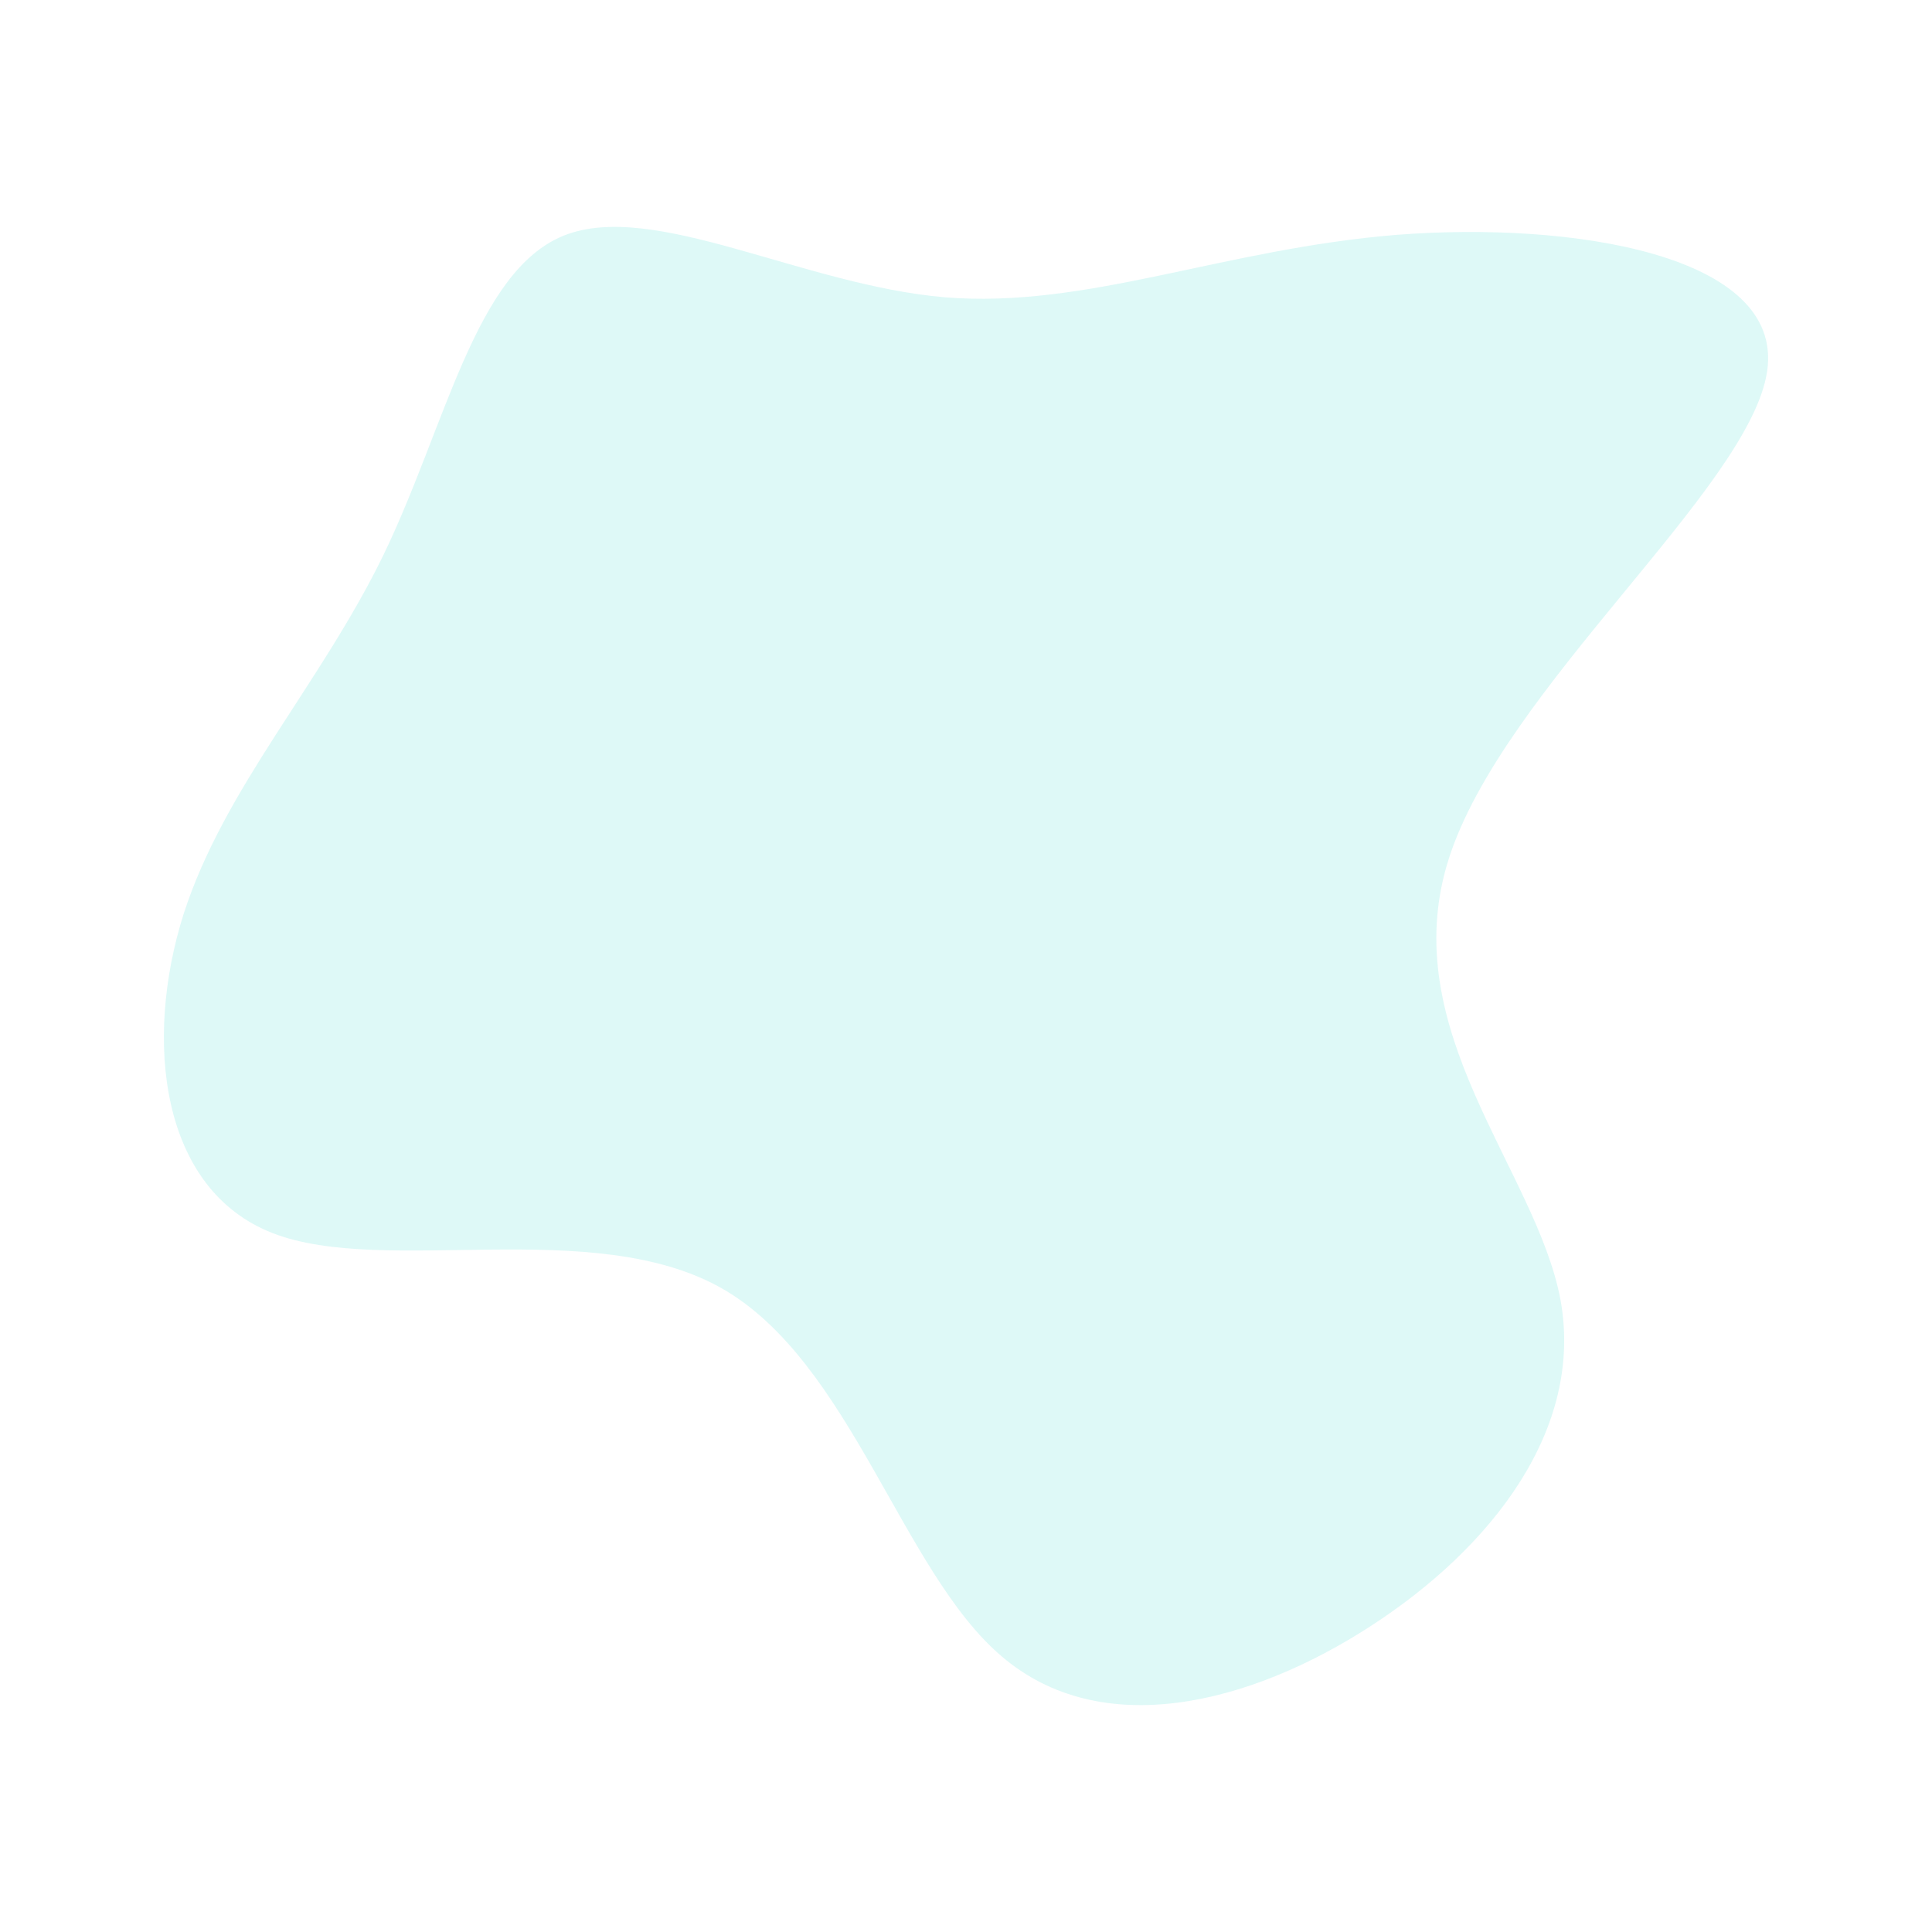 <svg style="opacity: 0.2" id="visual" viewBox="0 0 300 300" width="300" height="300" xmlns="http://www.w3.org/2000/svg" xmlns:xlink="http://www.w3.org/1999/xlink" version="1.1"><g transform="translate(147.799 138.363)"><path d="M69.1 -101.9C96.1 -104 129.3 -98.9 126.6 -80.7C123.9 -62.5 85.4 -31.3 77.1 -4.8C68.8 21.7 90.7 43.3 94.5 63.4C98.2 83.5 83.9 101.9 65.1 114.1C46.3 126.3 23.2 132.1 7.7 118.8C-7.8 105.6 -15.7 73.1 -35.7 61.7C-55.8 50.3 -88.1 59.9 -105.5 53.1C-122.9 46.3 -125.5 23.2 -119.3 3.6C-113 -16 -98.1 -32 -88.3 -52.1C-78.6 -72.1 -74 -96.3 -60.2 -101.8C-46.3 -107.3 -23.2 -94.1 -1.1 -92.2C21 -90.4 42 -99.7 69.1 -101.9" fill="#5CE0D8"></path></g></svg>
